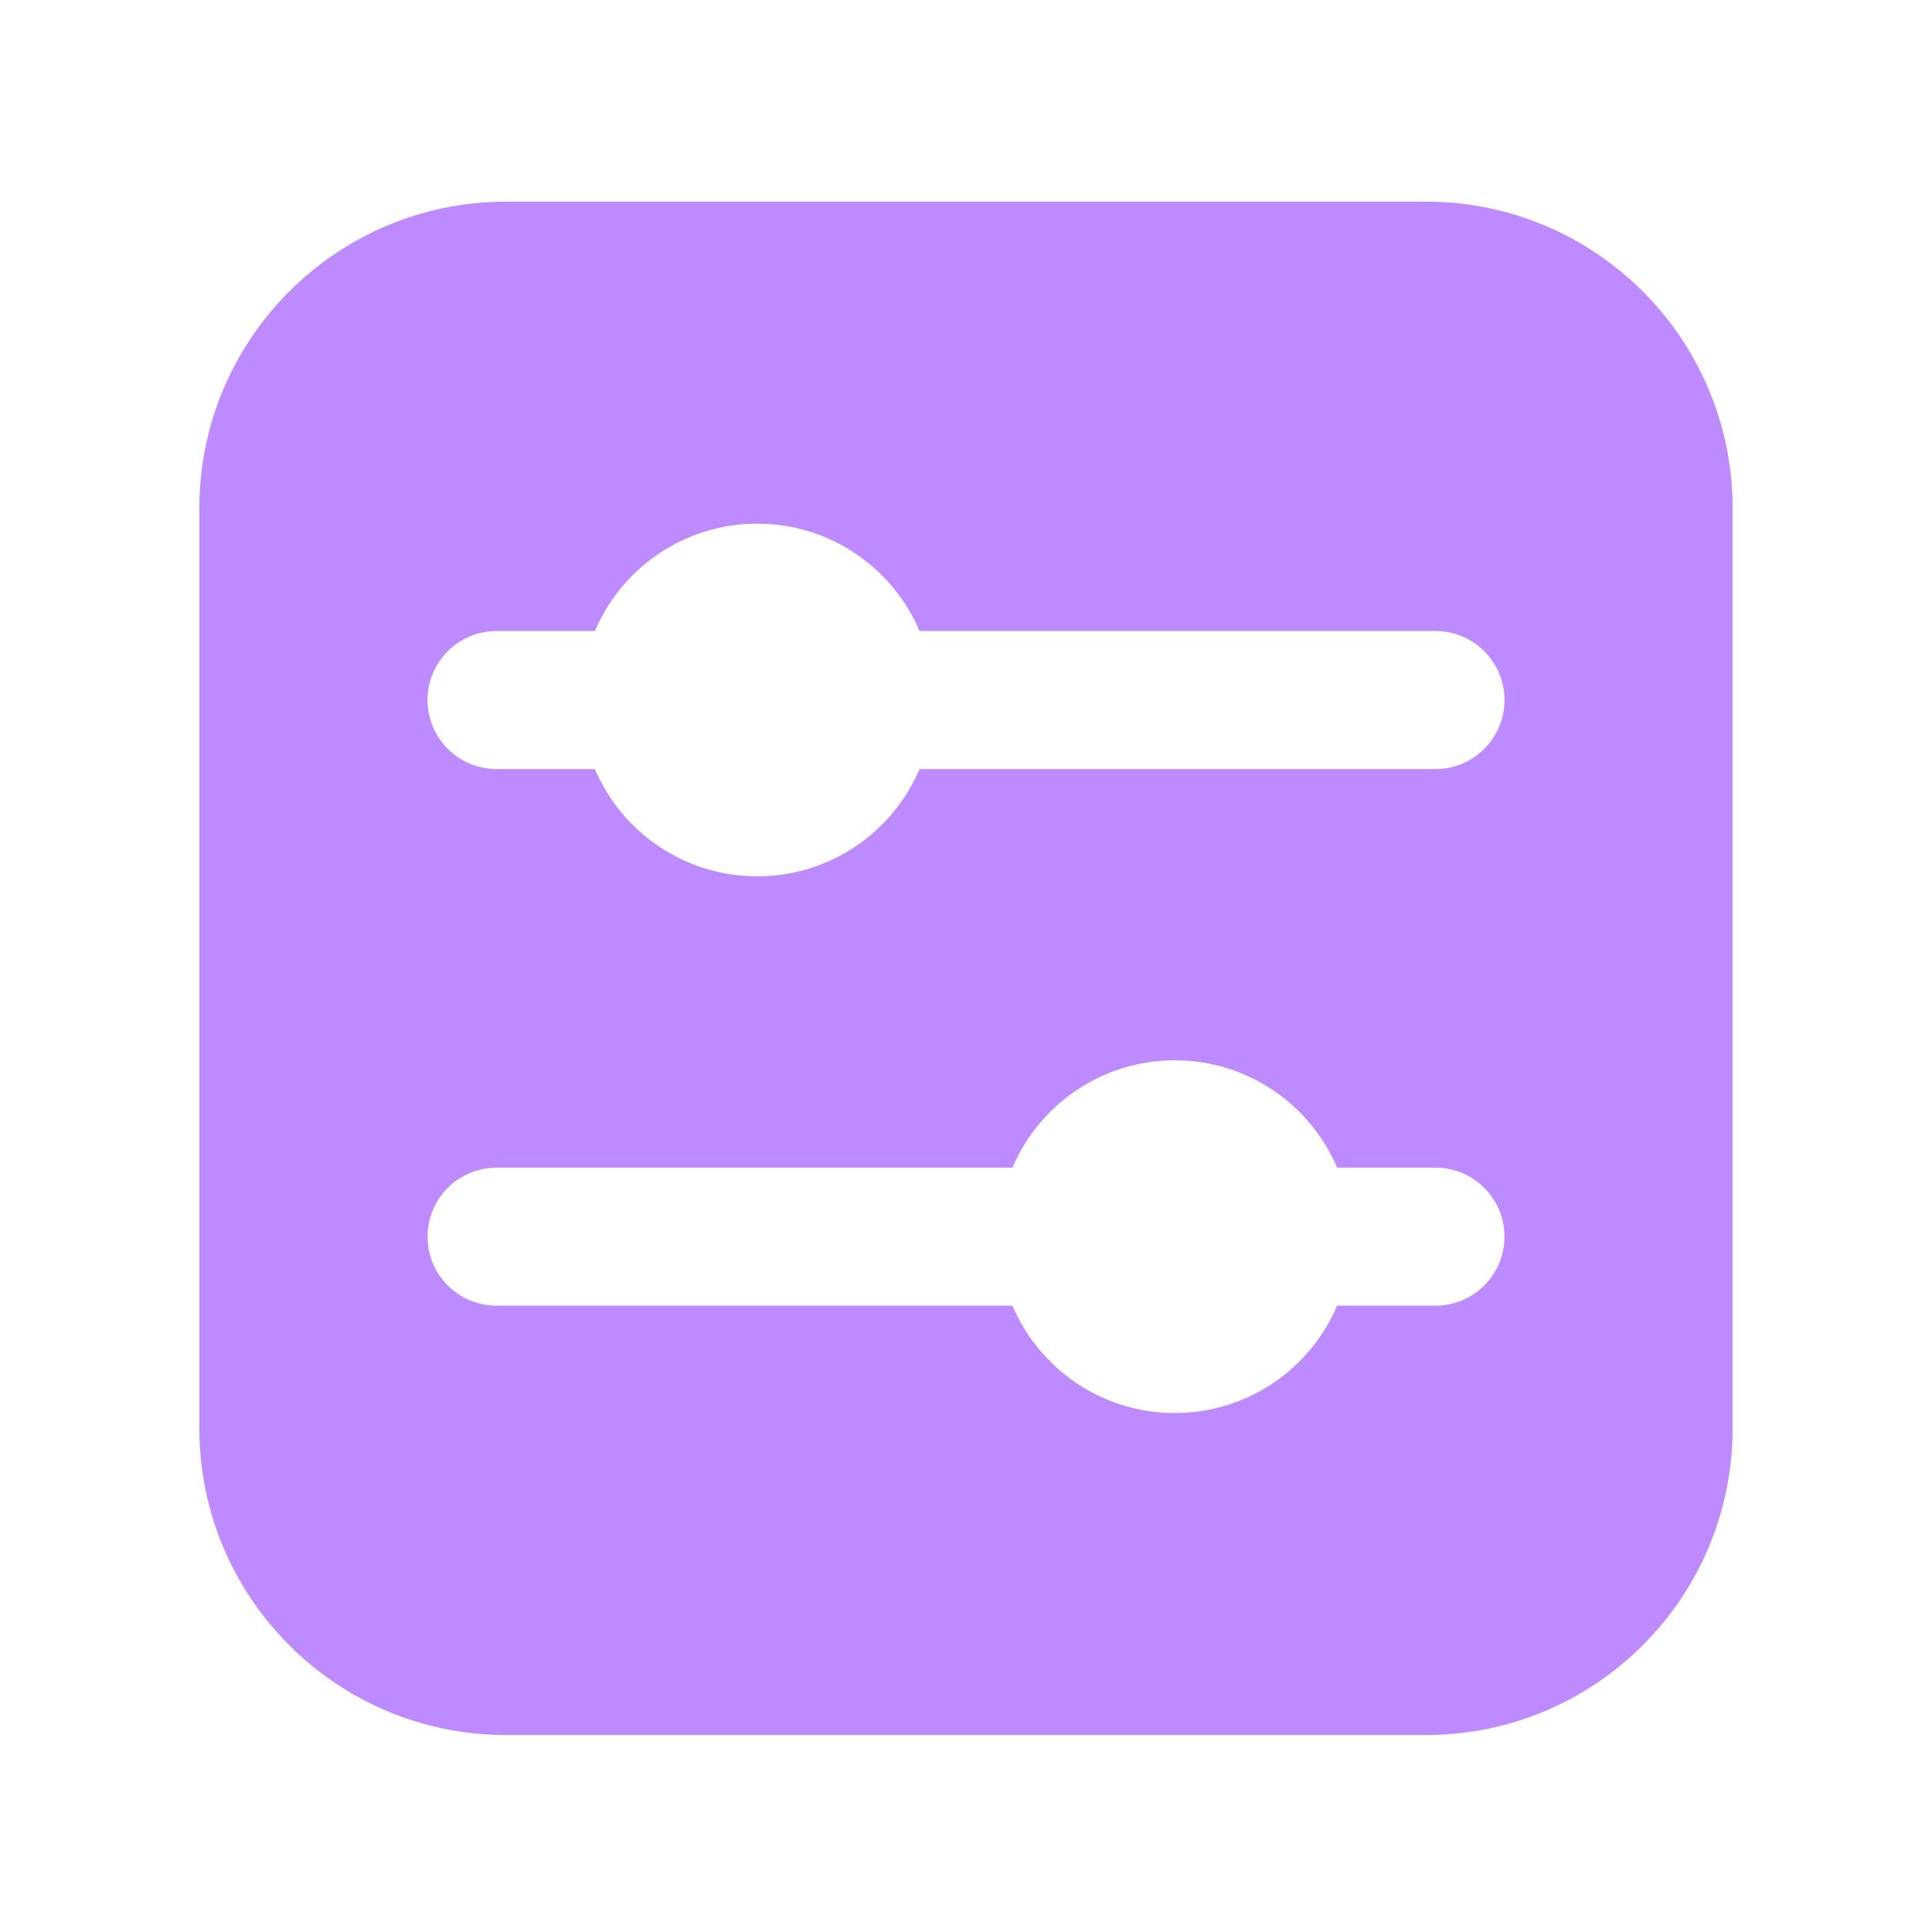<svg width="21" height="21" viewBox="0 0 21 21" fill="none" xmlns="http://www.w3.org/2000/svg">
<g id="icon/solid/params">
<path id="Subtract" fill-rule="evenodd" clip-rule="evenodd" d="M5.5 2.192C3.659 2.192 2.167 3.685 2.167 5.525V15.525C2.167 17.366 3.659 18.859 5.5 18.859H15.5C17.341 18.859 18.833 17.366 18.833 15.525V5.525C18.833 3.685 17.341 2.192 15.5 2.192H5.5ZM9.995 6.859H15.603C16.017 6.859 16.353 7.195 16.353 7.609C16.353 8.023 16.017 8.359 15.603 8.359H9.995C9.703 9.045 9.023 9.525 8.231 9.525C7.438 9.525 6.758 9.045 6.466 8.359H5.397C4.983 8.359 4.647 8.023 4.647 7.609C4.647 7.195 4.983 6.859 5.397 6.859H6.466C6.758 6.173 7.438 5.692 8.231 5.692C9.023 5.692 9.703 6.173 9.995 6.859ZM11.005 12.692H5.397C4.983 12.692 4.647 13.028 4.647 13.442C4.647 13.856 4.983 14.192 5.397 14.192H11.005C11.297 14.878 11.977 15.359 12.769 15.359C13.562 15.359 14.242 14.878 14.534 14.192H15.603C16.017 14.192 16.353 13.856 16.353 13.442C16.353 13.028 16.017 12.692 15.603 12.692H14.534C14.242 12.006 13.562 11.525 12.769 11.525C11.977 11.525 11.297 12.006 11.005 12.692Z" fill="#BE8AFF"/>
</g>
</svg>
